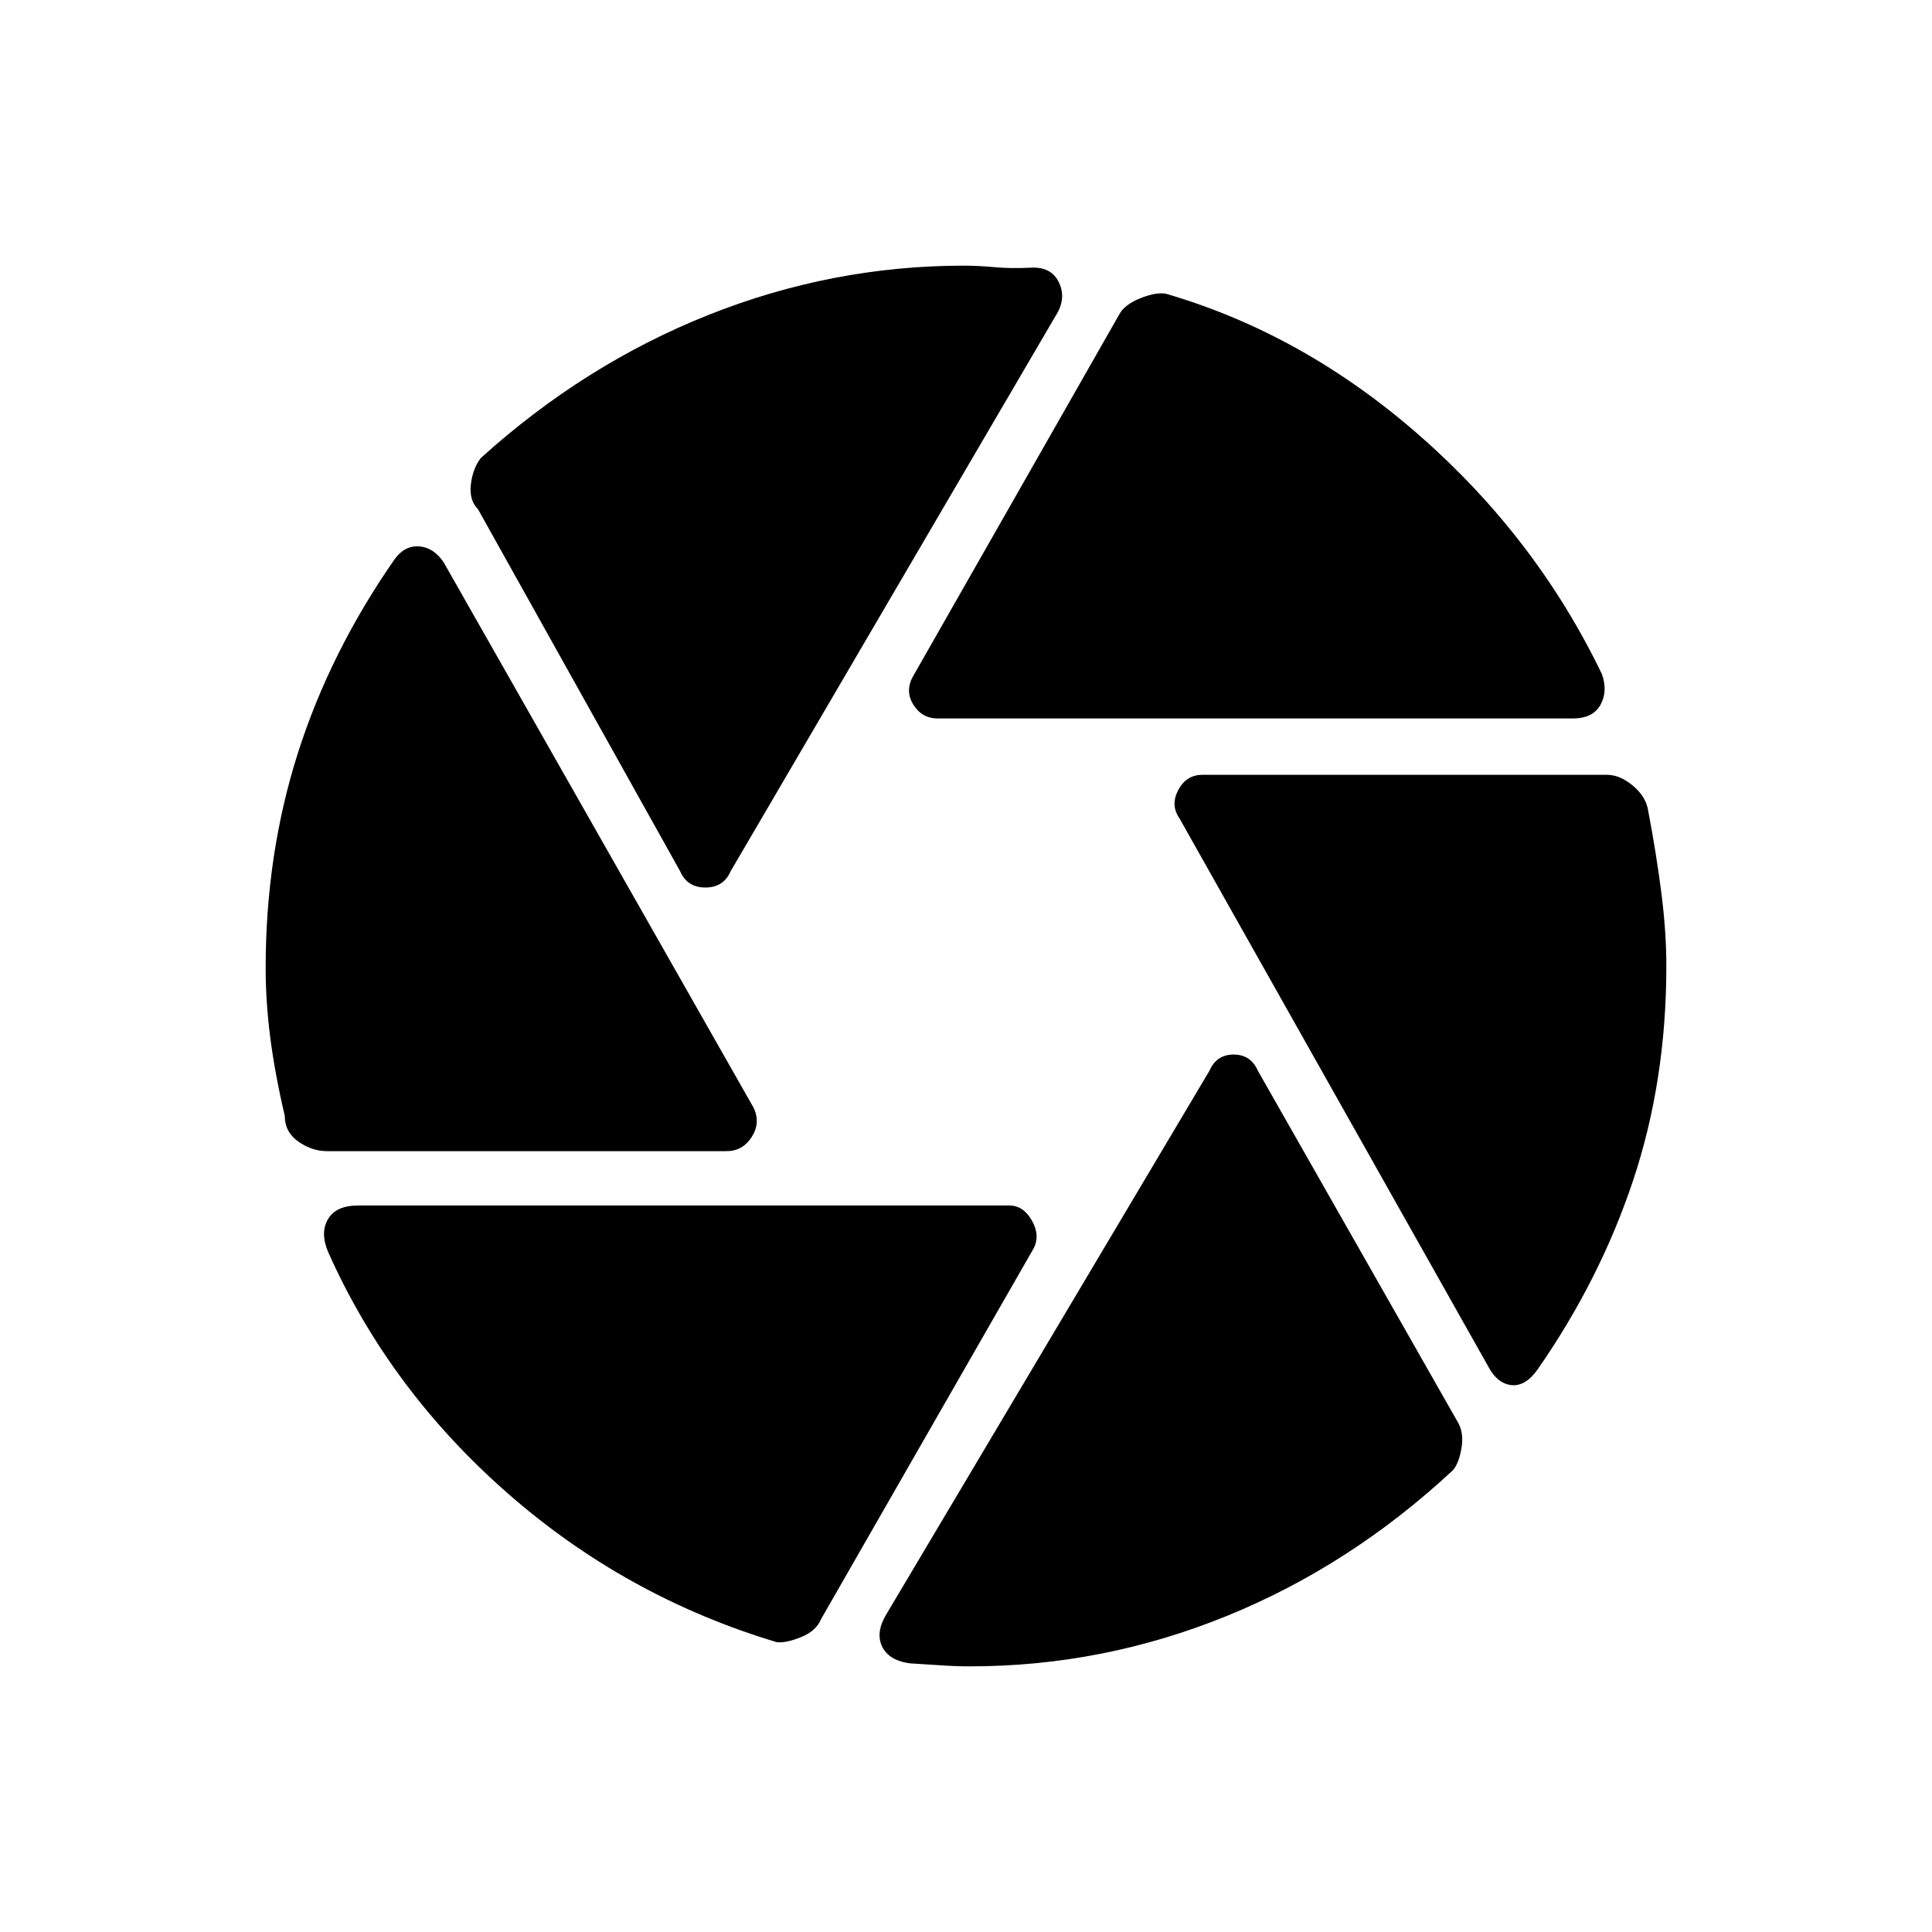 <svg xmlns="http://www.w3.org/2000/svg" height="48" viewBox="0 -960 960 960" width="48"><path d="M466-603q-8 0-12.25-7t.25-14.5l102-179q2.5-5 10.5-8.25t13-2.25q68.5 20 126.25 70.75T796-625q3 8.5-.75 15.25T781.5-603H466Zm-128 76L237.5-707q-4.5-4.5-3.5-12.5t5-13q51.5-46.5 113-71T479-828q7 0 15 .75t18.5.25q10-.5 13.75 7.5T524.5-803L363-527q-3.5 8-12.5 8t-12.5-8ZM162.5-388q-7.5 0-14.25-4.75t-6.75-12.75q-5-21.5-7.25-39.25T132-479q0-56.5 16-106.75T196-682q5-7 12.25-6.5t12.25 8l154 271q3.5 7.5-1 14.5t-12.5 7H162.5ZM386-144q-75-22.5-133.75-74T163-338q-4-9.5 0-16.25t15-6.75h323.5q7 0 11.25 7.5t.75 14L408-155.5q-2.5 6-10 9t-12 2.5Zm96 12q-7 0-14.25-.5t-15.75-1q-10.5-1.5-13.75-8.5t2.25-16L601-428q3.5-8 12-8t12 8l99 174q3.5 5.5 2.25 13.25T722-229.5Q671-182 609.5-157T482-132Zm257.5-149L586-553.5q-4.5-6.5-.5-14t12-7.5h201q6.5 0 13 5.5T819-557q4 21 6.5 40.5T828-480q0 57-16.5 106.5t-47.5 94q-6 8.5-13 7.75T739.5-281Z"/></svg>